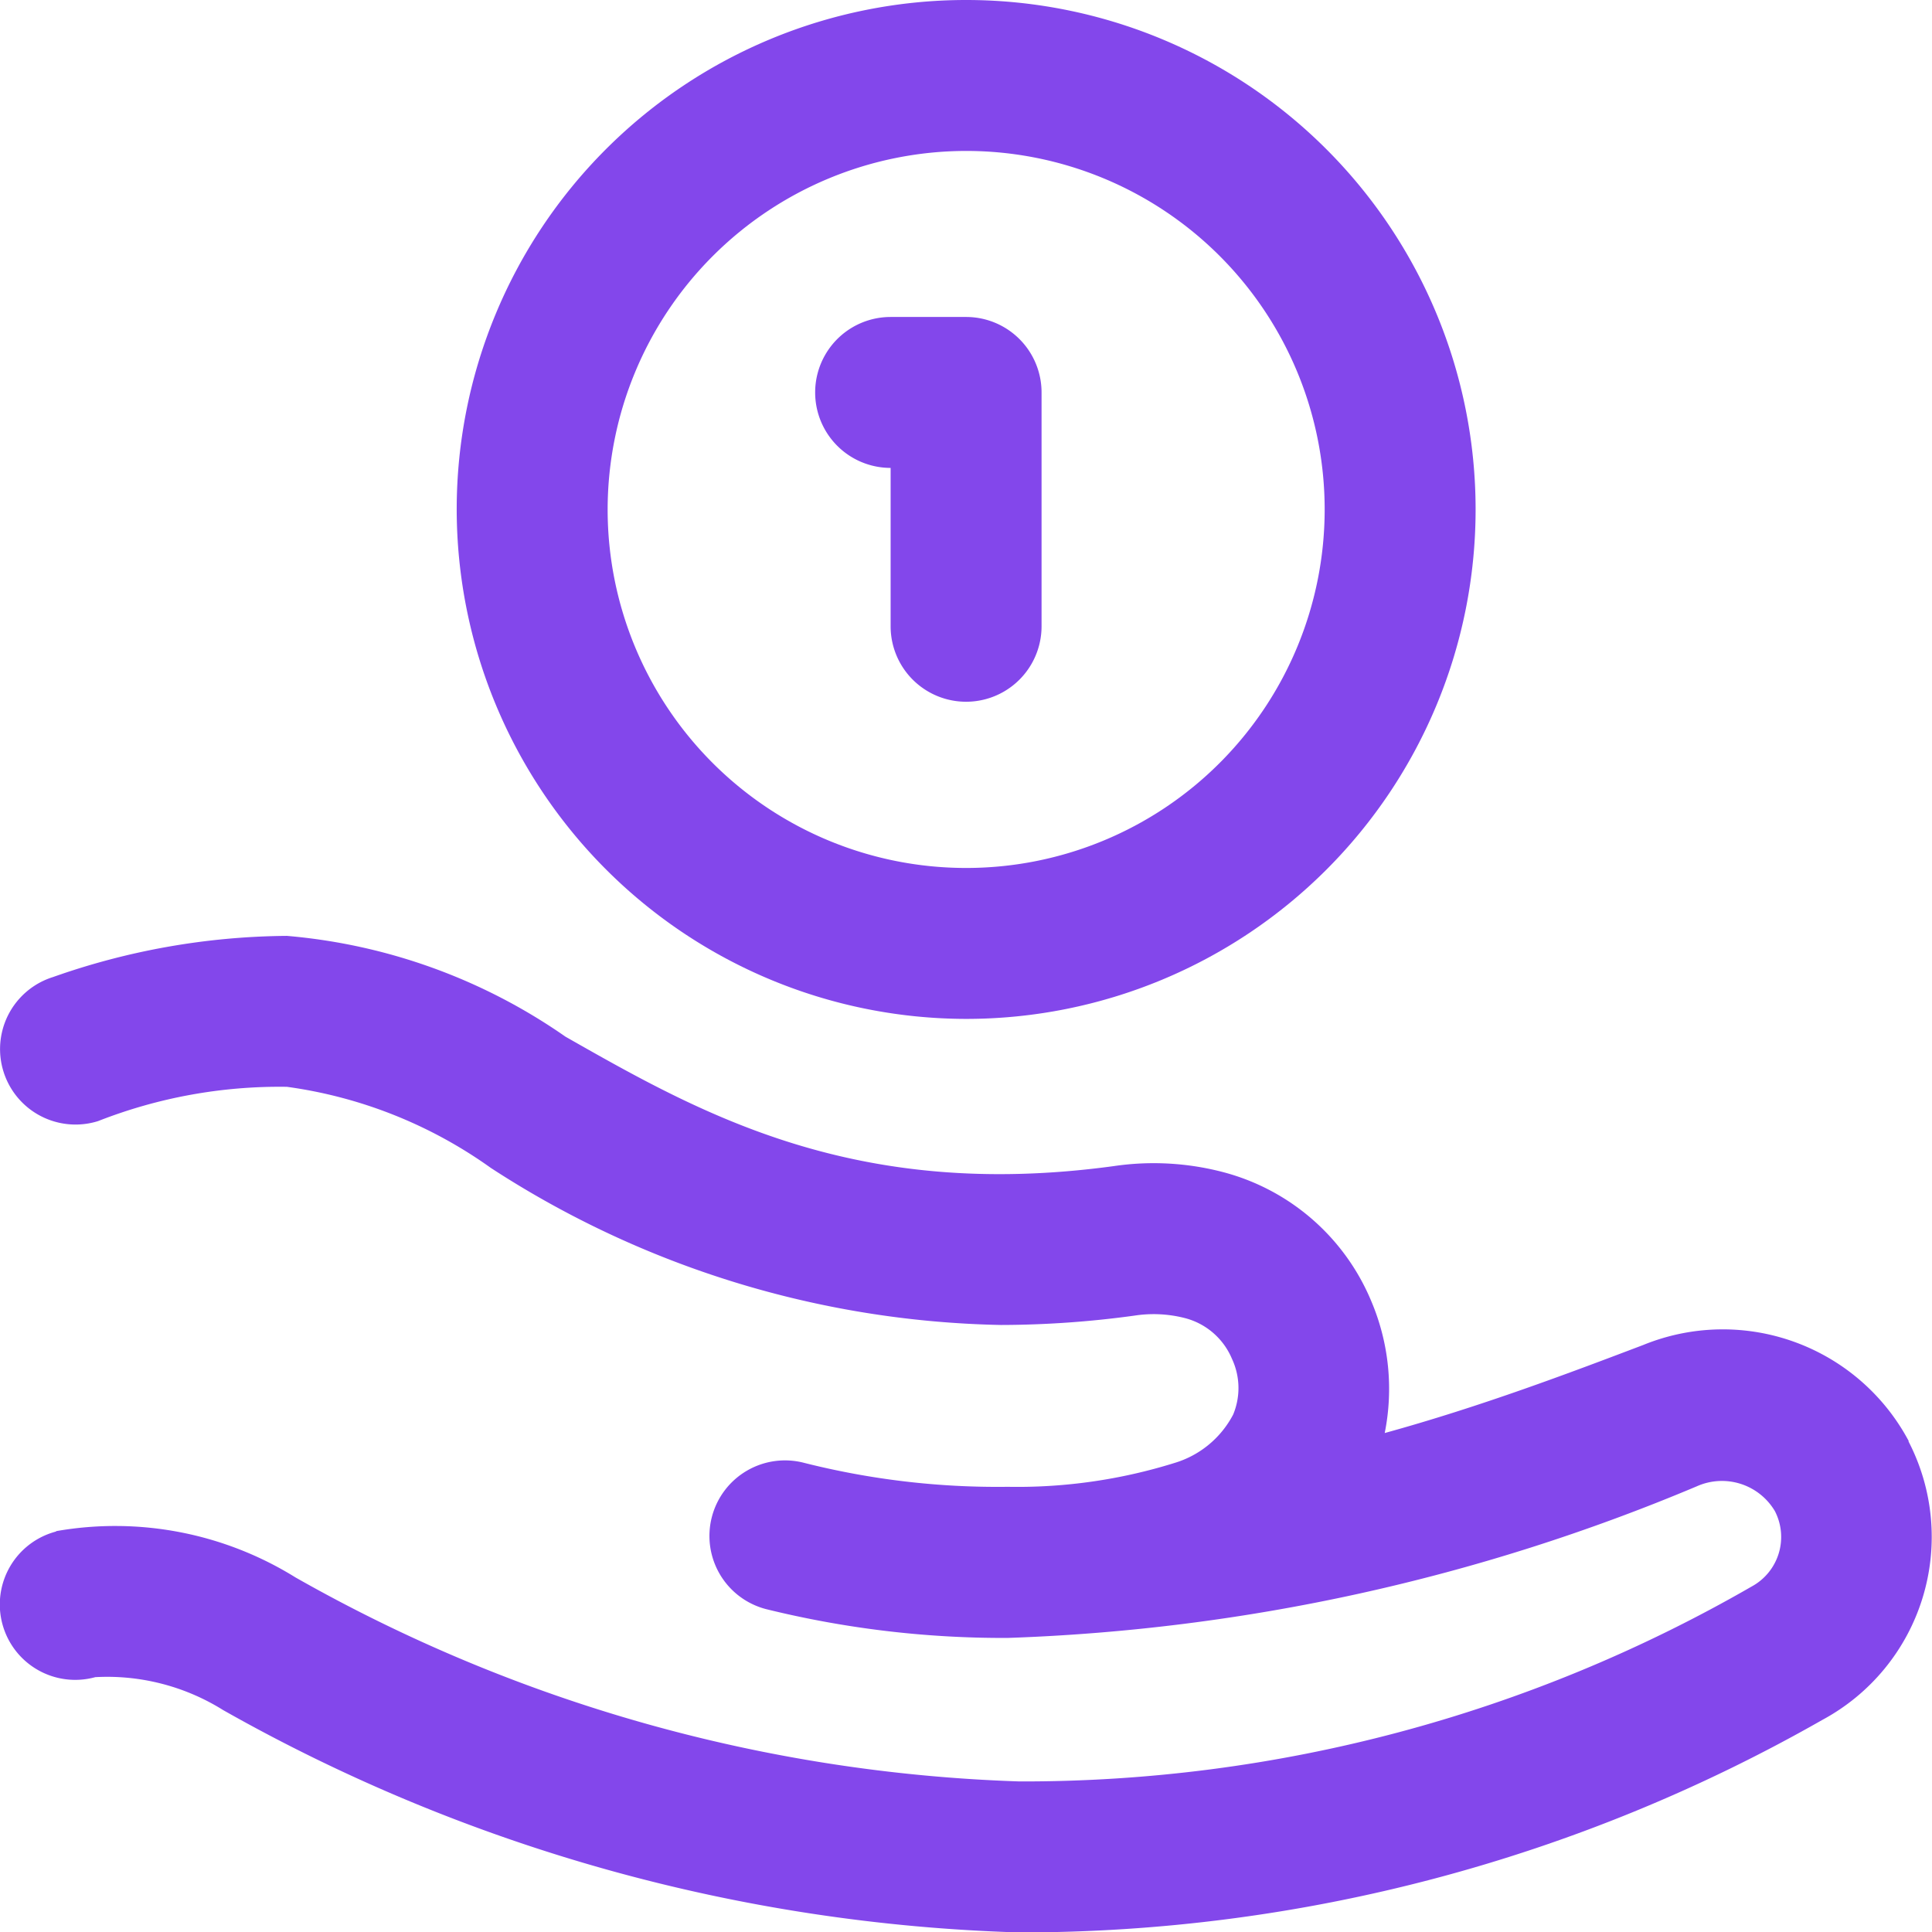 <svg xmlns="http://www.w3.org/2000/svg" width="31.719" height="31.722" viewBox="0 0 31.719 31.722">
  <g id="savings-2" transform="translate(0 0)">
    <path id="Path_1884" data-name="Path 1884" d="M217.268,86.478v2.6a1.239,1.239,0,0,0,2.478,0V85.239A1.239,1.239,0,0,0,218.507,84h-1.239a1.239,1.239,0,1,0,0,2.478Z" transform="translate(-202.646 -78.796)" fill="#8347eb"/>
    <path id="Path_1885" data-name="Path 1885" d="M129.393,16.728a8.364,8.364,0,1,0-8.364-8.364A8.374,8.374,0,0,0,129.393,16.728Zm0-14.25a5.886,5.886,0,1,1-5.886,5.886A5.893,5.893,0,0,1,129.393,2.478Z" transform="translate(-113.531 0)" fill="#8347eb"/>
    <path id="Path_1886" data-name="Path 1886" d="M31.36,256.294A3.457,3.457,0,0,0,27,254.717c-1.194.453-2.654,1.007-4.243,1.445a3.687,3.687,0,0,0-.22-2.163,3.634,3.634,0,0,0-2.409-2.114,4.493,4.493,0,0,0-1.821-.105c-4.246.578-6.773-.858-9-2.125A9.383,9.383,0,0,0,4.733,248a11.755,11.755,0,0,0-3.84.676,1.239,1.239,0,0,0,.74,2.365,8.161,8.161,0,0,1,3.1-.563,7.5,7.5,0,0,1,3.349,1.332,15.9,15.9,0,0,0,8.37,2.578,16.258,16.258,0,0,0,2.192-.153,2.07,2.07,0,0,1,.821.037,1.149,1.149,0,0,1,.784.672,1.131,1.131,0,0,1,.02.914,1.606,1.606,0,0,1-.962.795,8.669,8.669,0,0,1-2.74.392,12.954,12.954,0,0,1-3.341-.393,1.239,1.239,0,1,0-.63,2.4,16.25,16.25,0,0,0,3.97.474h0a31.939,31.939,0,0,0,11.314-2.489,1.011,1.011,0,0,1,1.282.406.925.925,0,0,1-.381,1.239,23.947,23.947,0,0,1-12.022,3.2,25.765,25.765,0,0,1-11.886-3.35,5.608,5.608,0,0,0-3.929-.759v.006a1.238,1.238,0,1,0,.643,2.391,3.592,3.592,0,0,1,2.1.541,28.232,28.232,0,0,0,13.068,3.65,26.588,26.588,0,0,0,13.19-3.491,3.412,3.412,0,0,0,1.411-4.571Z" transform="translate(-0.023 -232.635)" fill="#8347eb"/>
  </g>
</svg>

